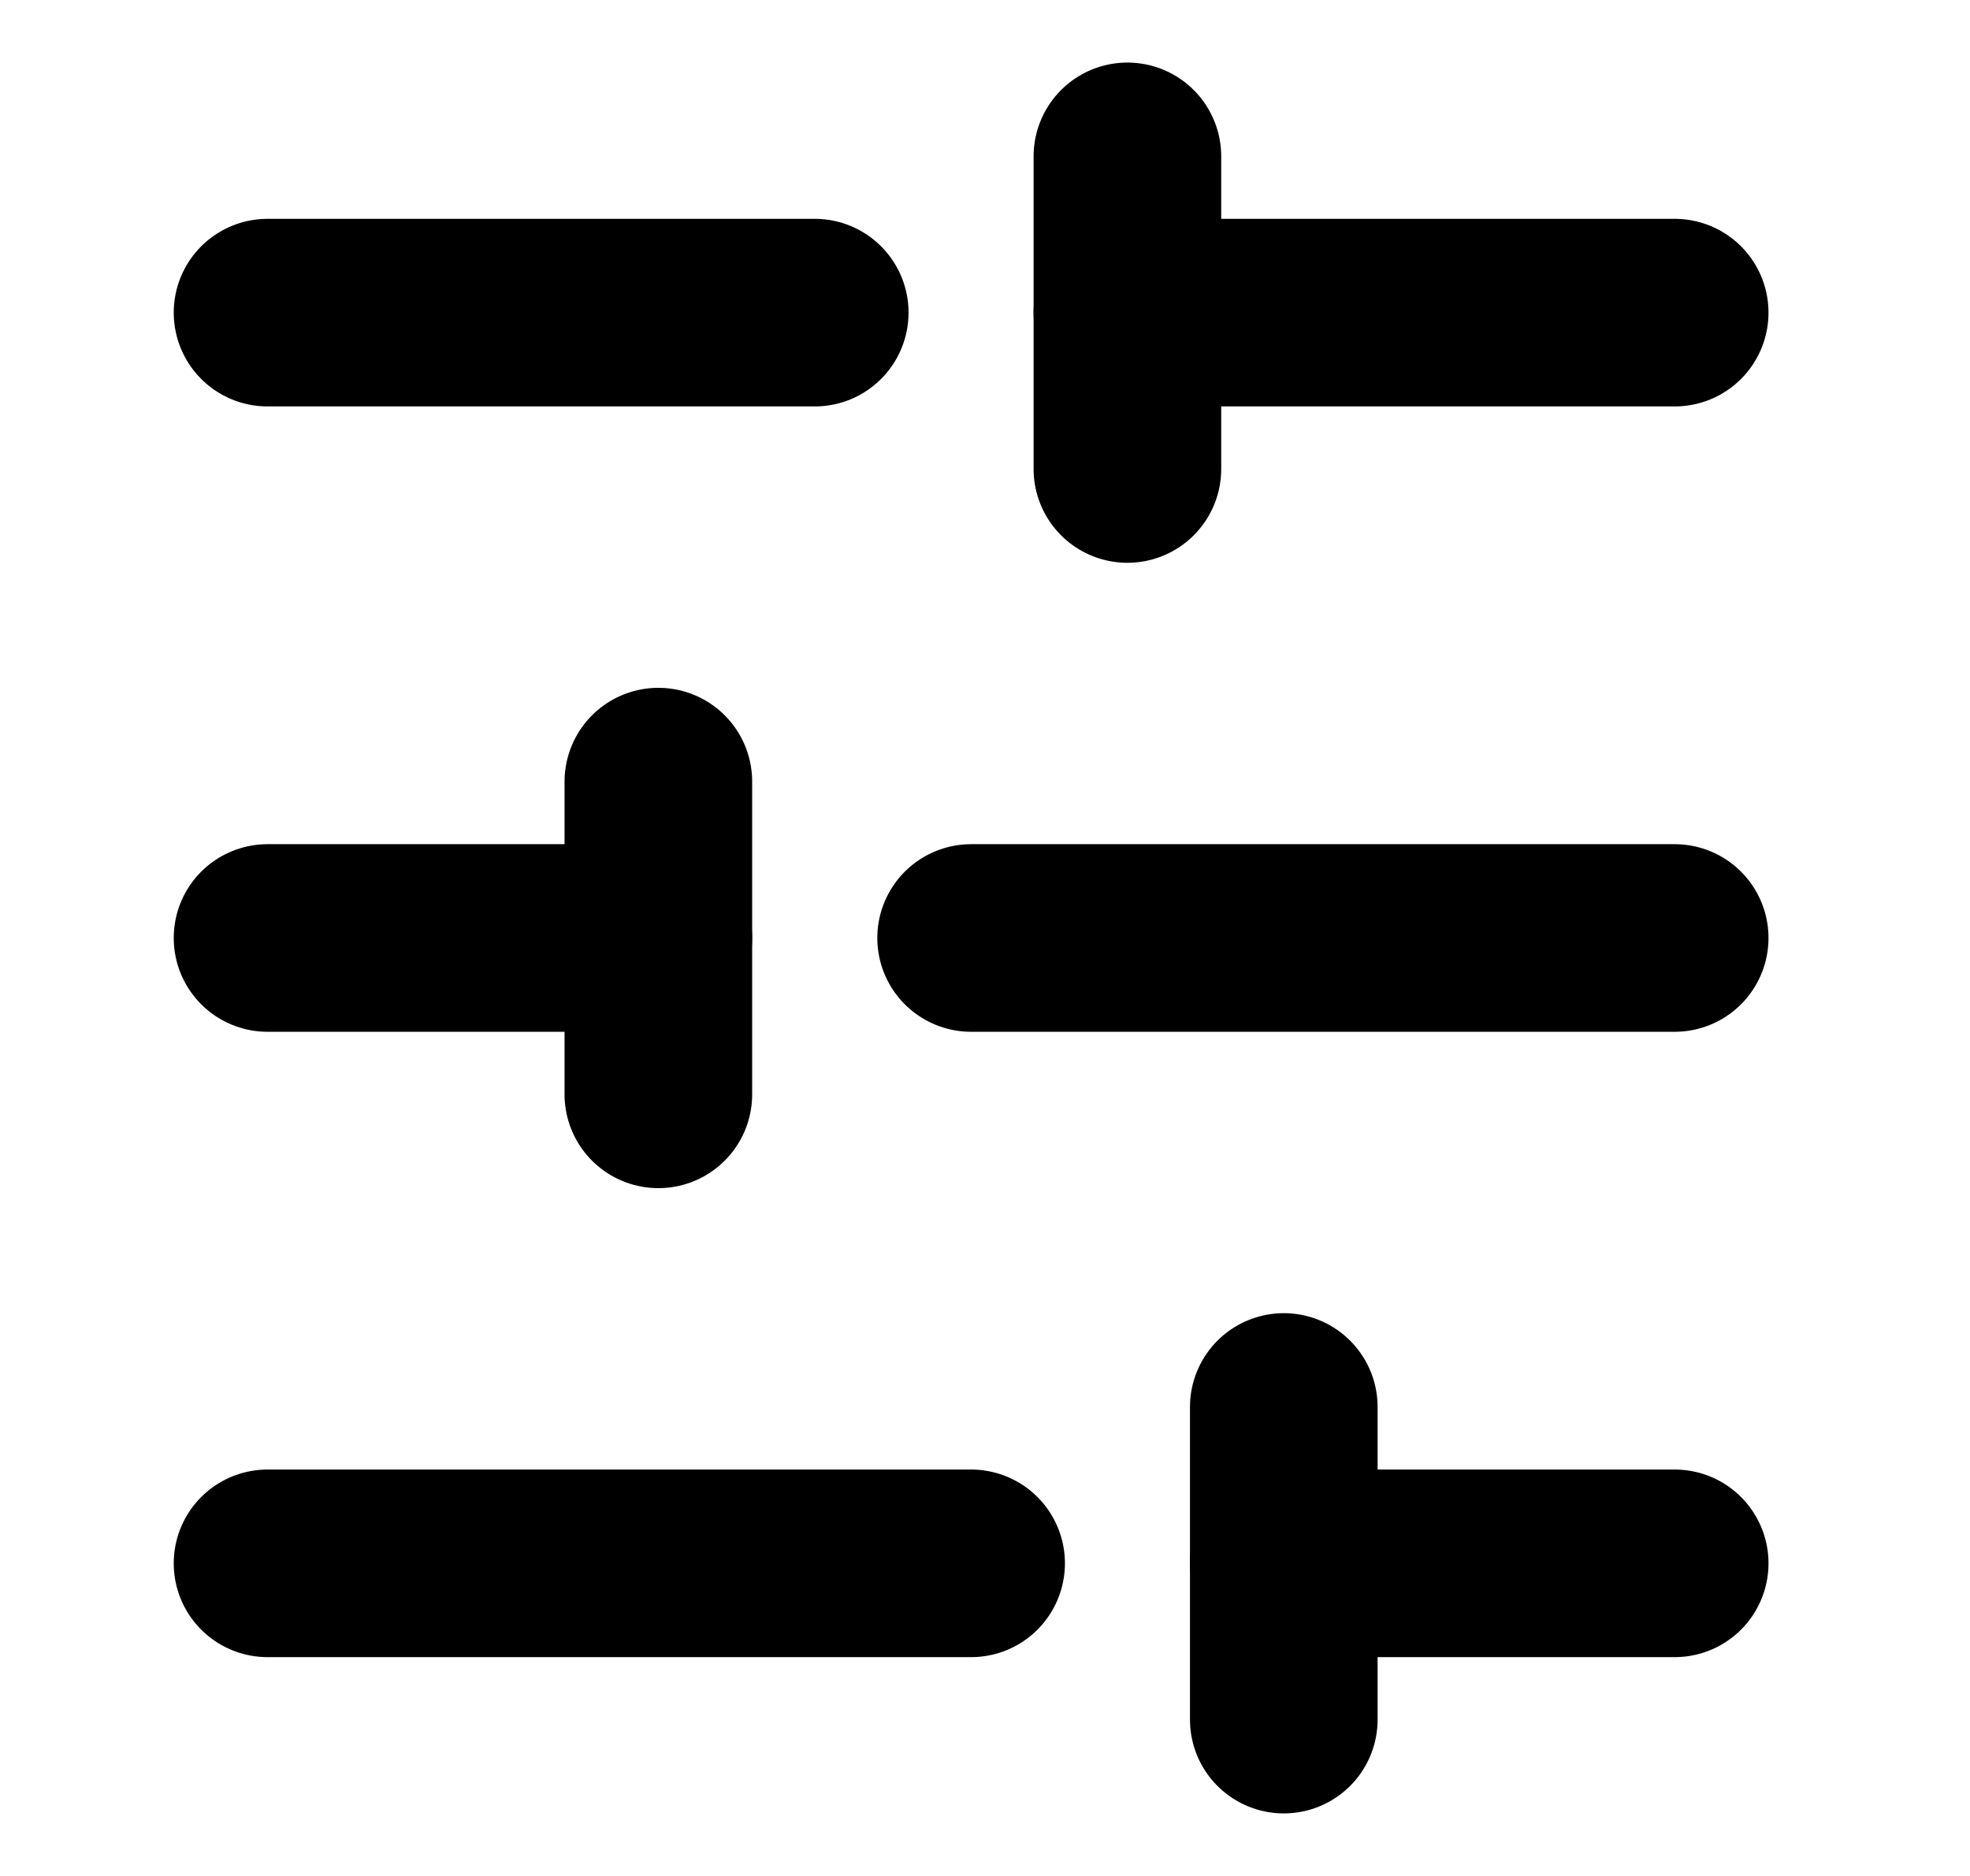 <svg width="21" height="20" viewBox="0 0 21 20" fill="none" xmlns="http://www.w3.org/2000/svg">
<path d="M17.852 3.333H12.018" stroke="black" stroke-width="2" stroke-linecap="round" stroke-linejoin="round"/>
<path d="M8.685 3.333H2.852" stroke="black" stroke-width="2" stroke-linecap="round" stroke-linejoin="round"/>
<path d="M17.852 10H10.352" stroke="black" stroke-width="2" stroke-linecap="round" stroke-linejoin="round"/>
<path d="M7.018 10H2.852" stroke="black" stroke-width="2" stroke-linecap="round" stroke-linejoin="round"/>
<path d="M17.852 16.667H13.685" stroke="black" stroke-width="2" stroke-linecap="round" stroke-linejoin="round"/>
<path d="M10.352 16.667H2.852" stroke="black" stroke-width="2" stroke-linecap="round" stroke-linejoin="round"/>
<path d="M12.018 1.667V5" stroke="black" stroke-width="2" stroke-linecap="round" stroke-linejoin="round"/>
<path d="M7.018 8.333V11.667" stroke="black" stroke-width="2" stroke-linecap="round" stroke-linejoin="round"/>
<path d="M13.685 15V18.333" stroke="black" stroke-width="2" stroke-linecap="round" stroke-linejoin="round"/>
</svg>
